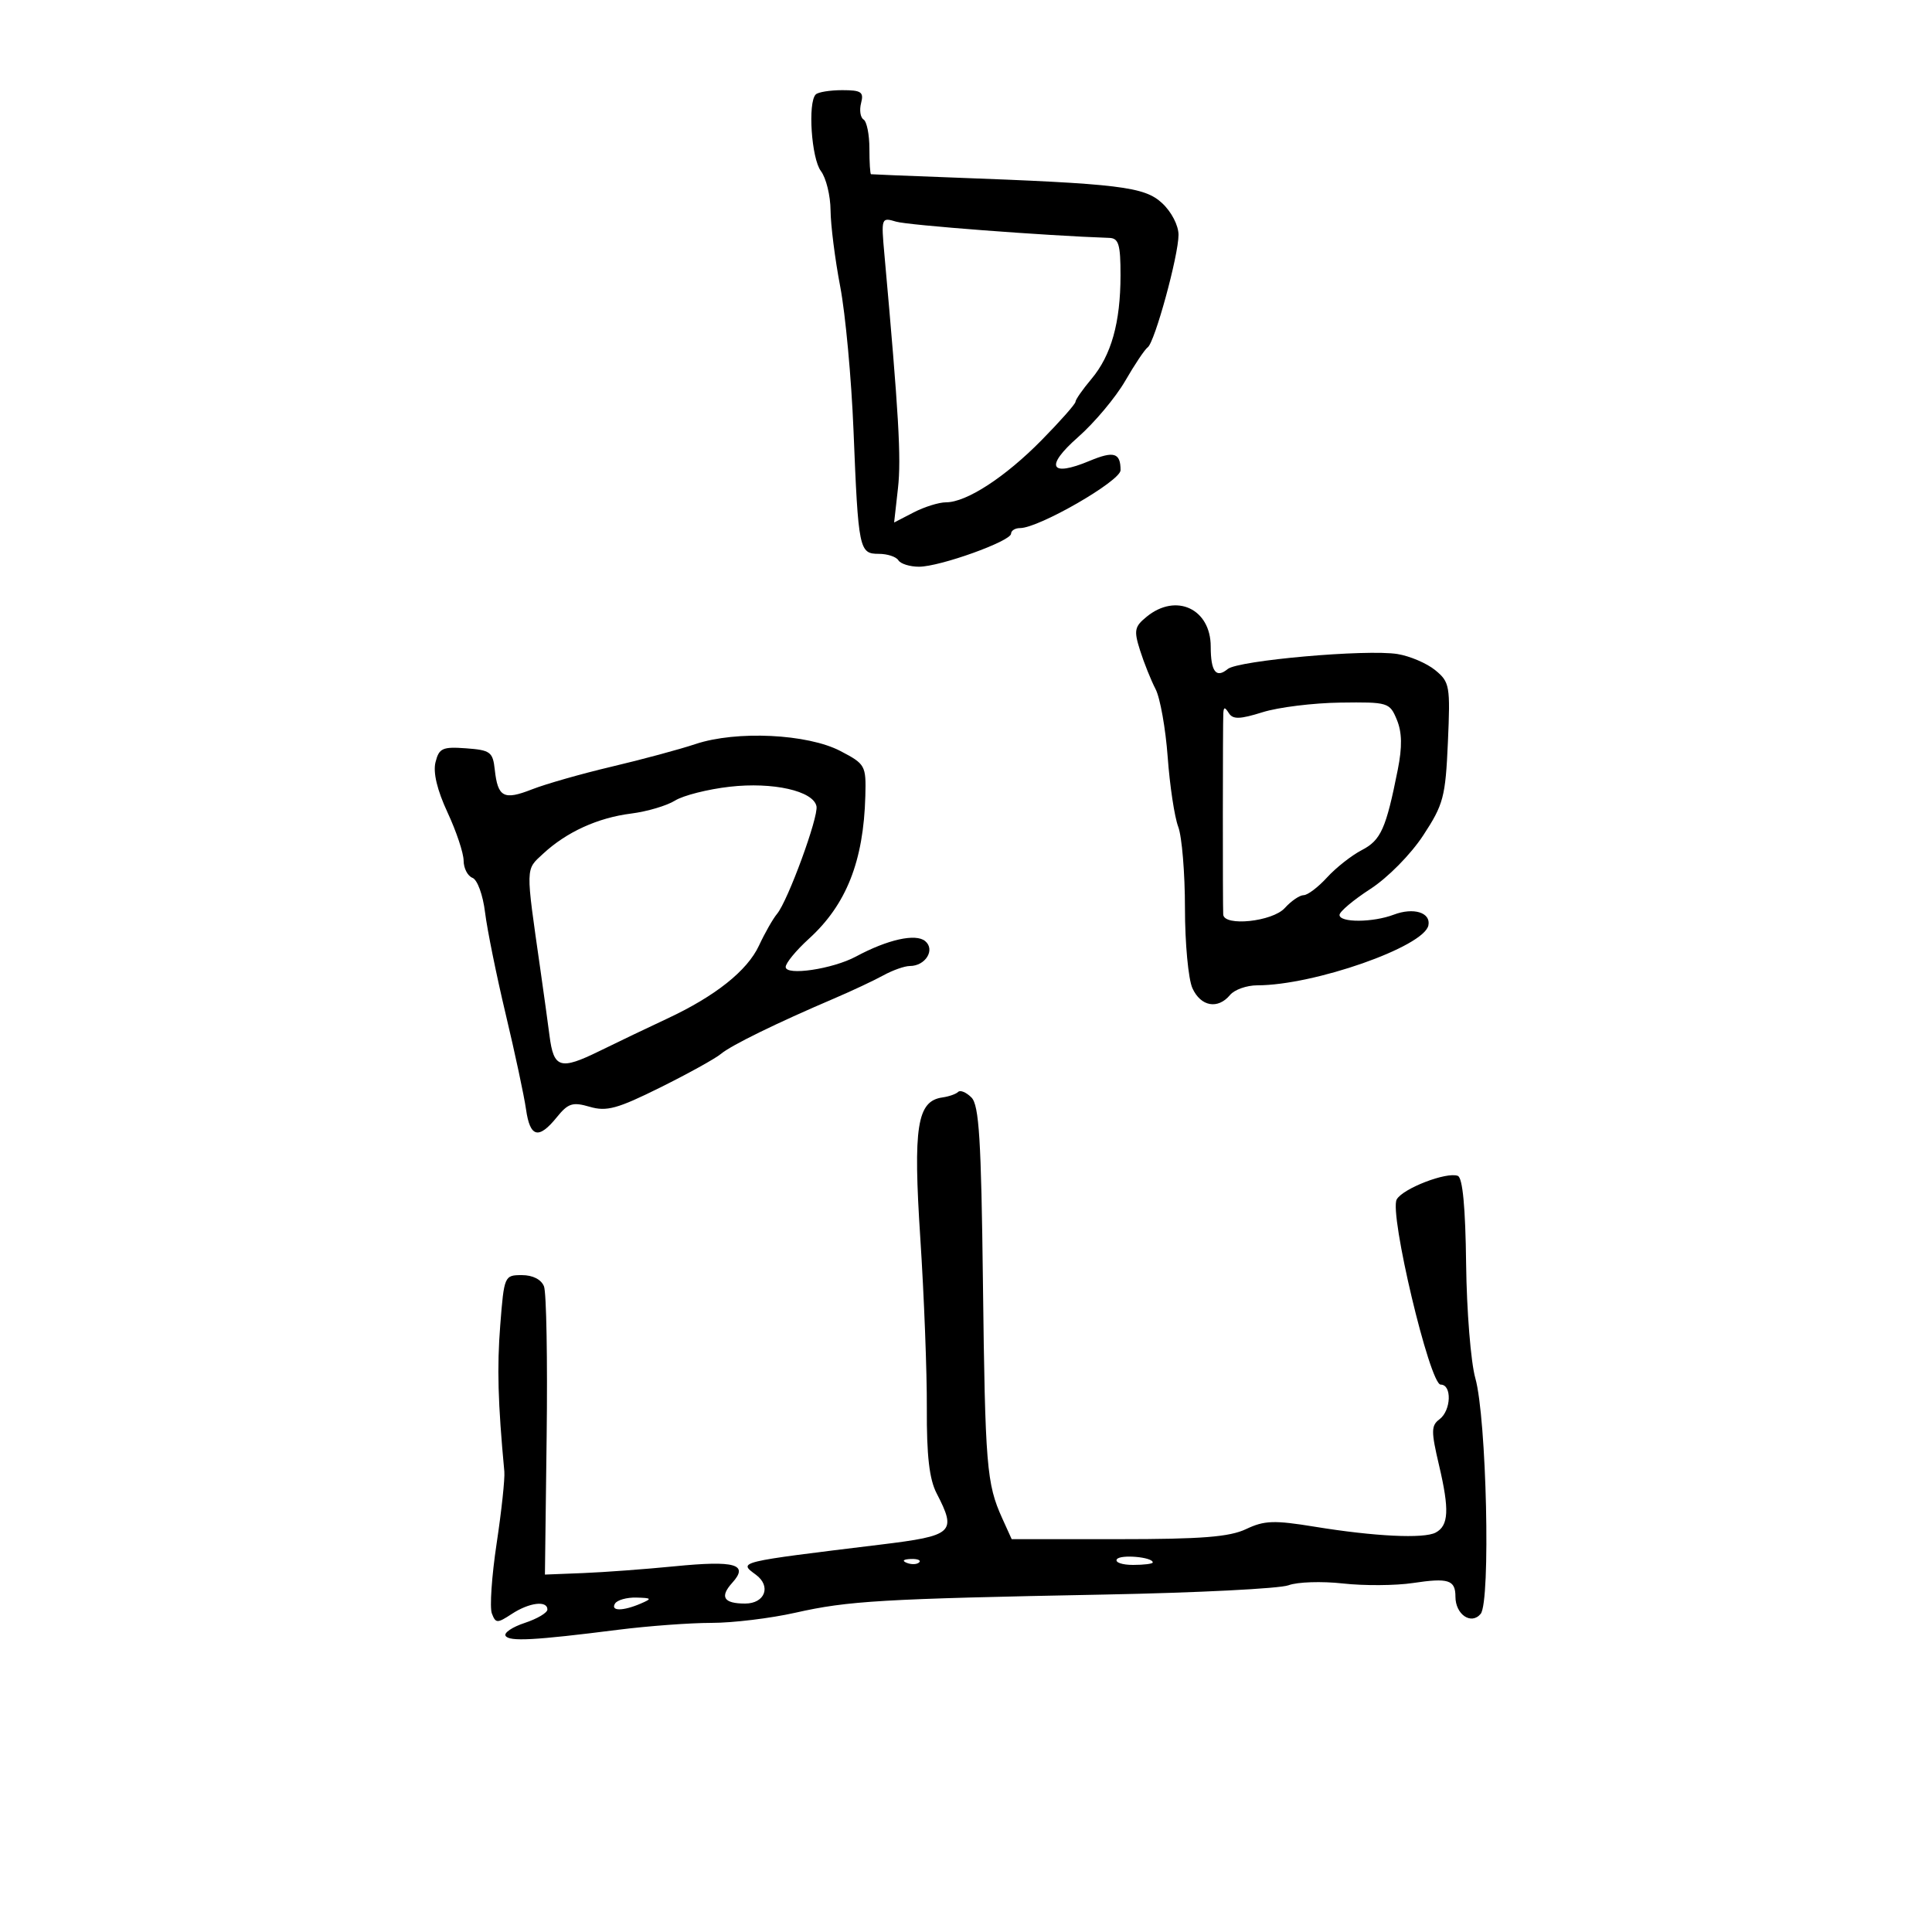 <svg xmlns="http://www.w3.org/2000/svg" width="300" height="300" viewBox="0 0 300 300" version="1.1">
	<path d="M 126.667 14.667 C 125.412 15.921, 125.998 24.615, 127.468 26.559 C 128.276 27.626, 128.951 30.373, 128.968 32.662 C 128.986 34.951, 129.662 40.285, 130.471 44.514 C 131.281 48.744, 132.209 58.796, 132.533 66.852 C 133.280 85.368, 133.410 86, 136.460 86 C 137.792 86, 139.160 86.450, 139.500 87 C 139.840 87.550, 141.283 88, 142.706 88 C 145.952 88, 157 84.032, 157 82.866 C 157 82.390, 157.629 82, 158.397 82 C 161.312 82, 174 74.692, 174 73.013 C 174 70.299, 172.963 69.989, 169.176 71.571 C 163.029 74.139, 162.210 72.447, 167.393 67.885 C 169.944 65.640, 173.240 61.709, 174.718 59.151 C 176.195 56.593, 177.769 54.245, 178.215 53.933 C 179.305 53.171, 183 39.681, 183 36.465 C 183 35.005, 181.904 32.889, 180.451 31.542 C 177.692 28.985, 173.881 28.523, 147.500 27.550 C 140.900 27.306, 135.387 27.083, 135.250 27.053 C 135.113 27.024, 135 25.227, 135 23.059 C 135 20.891, 134.592 18.866, 134.094 18.558 C 133.596 18.250, 133.423 17.098, 133.711 15.999 C 134.159 14.286, 133.740 14, 130.783 14 C 128.886 14, 127.033 14.300, 126.667 14.667 M 137.339 39.608 C 139.561 64.287, 139.959 71.157, 139.436 75.817 L 138.839 81.134 141.870 79.567 C 143.537 78.705, 145.797 78, 146.893 78 C 150.080 78, 156.086 74.093, 161.750 68.335 C 164.637 65.399, 167 62.726, 167 62.393 C 167 62.061, 168.108 60.472, 169.462 58.863 C 172.560 55.181, 173.987 50.107, 173.994 42.750 C 173.999 37.961, 173.708 36.990, 172.250 36.940 C 162.469 36.607, 140.995 34.971, 139.154 34.419 C 136.841 33.726, 136.815 33.798, 137.339 39.608 M 178.071 95.750 C 176.156 97.308, 176.042 97.883, 177.030 101 C 177.641 102.925, 178.723 105.625, 179.435 107 C 180.148 108.375, 180.995 113.129, 181.320 117.565 C 181.644 122.001, 182.379 126.868, 182.954 128.380 C 183.529 129.893, 184 135.580, 184 141.018 C 184 146.456, 184.522 152.052, 185.161 153.453 C 186.457 156.299, 189.112 156.775, 191 154.500 C 191.685 153.675, 193.588 153, 195.229 153 C 204.025 153, 221.112 147.017, 221.799 143.697 C 222.212 141.703, 219.499 140.860, 216.426 142.028 C 213.179 143.262, 208 143.289, 208 142.071 C 208 141.561, 210.153 139.748, 212.785 138.042 C 215.494 136.287, 219.056 132.676, 220.995 129.721 C 224.146 124.917, 224.452 123.761, 224.829 115.257 C 225.216 106.502, 225.113 105.910, 222.869 104.069 C 221.566 102.999, 218.925 101.869, 217 101.558 C 212.198 100.782, 192.251 102.547, 190.631 103.891 C 188.833 105.383, 188 104.279, 188 100.405 C 188 94.543, 182.641 92.031, 178.071 95.750 M 196.055 110.592 C 192.536 111.695, 191.445 111.727, 190.820 110.743 C 190.192 109.754, 190.015 109.756, 189.956 110.750 C 189.869 112.223, 189.855 140.539, 189.941 142 C 190.053 143.903, 197.586 143.115, 199.500 141 C 200.495 139.900, 201.815 139, 202.432 139 C 203.050 139, 204.683 137.762, 206.063 136.250 C 207.442 134.738, 209.873 132.825, 211.464 132 C 214.429 130.463, 215.223 128.685, 217.048 119.506 C 217.752 115.965, 217.709 113.711, 216.899 111.756 C 215.788 109.075, 215.551 109.003, 208.129 109.099 C 203.933 109.153, 198.500 109.825, 196.055 110.592 M 108 115.535 C 105.525 116.361, 99.675 117.939, 95 119.040 C 90.325 120.142, 84.746 121.732, 82.601 122.573 C 78.215 124.294, 77.296 123.805, 76.827 119.500 C 76.529 116.763, 76.139 116.474, 72.371 116.198 C 68.704 115.931, 68.174 116.172, 67.625 118.357 C 67.225 119.953, 67.881 122.694, 69.494 126.159 C 70.862 129.097, 71.985 132.464, 71.990 133.643 C 71.996 134.822, 72.614 136.022, 73.365 136.310 C 74.127 136.602, 74.989 138.968, 75.318 141.667 C 75.642 144.325, 77.086 151.450, 78.528 157.500 C 79.970 163.550, 81.388 170.188, 81.680 172.250 C 82.300 176.632, 83.635 176.976, 86.462 173.482 C 88.226 171.304, 88.915 171.086, 91.584 171.865 C 94.196 172.627, 95.871 172.167, 102.529 168.861 C 106.853 166.713, 111.091 164.368, 111.945 163.649 C 113.535 162.313, 120.585 158.861, 129.500 155.053 C 132.250 153.879, 135.694 152.261, 137.154 151.459 C 138.614 150.656, 140.472 150, 141.282 150 C 143.710 150, 145.268 147.467, 143.660 146.133 C 142.190 144.913, 137.837 145.884, 132.909 148.533 C 129.292 150.476, 122 151.559, 122 150.152 C 122 149.545, 123.621 147.575, 125.602 145.774 C 131.420 140.485, 134.098 133.714, 134.369 123.606 C 134.496 118.864, 134.375 118.646, 130.500 116.619 C 125.396 113.950, 114.345 113.418, 108 115.535 M 113.319 122.163 C 109.919 122.548, 106.094 123.516, 104.819 124.312 C 103.543 125.109, 100.475 126.017, 98 126.329 C 92.812 126.985, 87.975 129.192, 84.337 132.564 C 81.575 135.123, 81.594 134.361, 83.902 150.500 C 84.452 154.350, 85.095 158.998, 85.329 160.828 C 85.978 165.887, 86.982 166.196, 93.067 163.214 C 96.114 161.721, 100.832 159.462, 103.553 158.194 C 111.061 154.695, 116.040 150.737, 117.858 146.824 C 118.761 144.881, 120.024 142.664, 120.665 141.896 C 122.339 139.889, 127.119 126.843, 126.783 125.196 C 126.297 122.813, 120.030 121.401, 113.319 122.163 M 148.782 169.551 C 148.453 169.881, 147.355 170.267, 146.342 170.410 C 142.393 170.966, 141.771 174.930, 142.907 192.295 C 143.490 201.208, 143.945 213.078, 143.918 218.674 C 143.883 226.028, 144.303 229.686, 145.435 231.874 C 148.593 237.982, 148.069 238.463, 136.750 239.843 C 114.335 242.576, 114.633 242.505, 117.375 244.523 C 119.797 246.306, 118.788 249, 115.698 249 C 112.360 249, 111.722 247.964, 113.708 245.770 C 116.310 242.895, 114.174 242.284, 104.762 243.213 C 100.218 243.662, 93.826 244.135, 90.558 244.265 L 84.615 244.500 84.884 223 C 85.032 211.175, 84.846 200.713, 84.470 199.750 C 84.049 198.674, 82.728 198, 81.037 198 C 78.327 198, 78.279 198.110, 77.680 205.750 C 77.162 212.360, 77.312 217.765, 78.313 228.500 C 78.416 229.600, 77.877 234.630, 77.115 239.678 C 76.354 244.726, 76.021 249.612, 76.376 250.536 C 76.971 252.088, 77.208 252.094, 79.475 250.608 C 82.181 248.835, 85 248.485, 85 249.922 C 85 250.430, 83.421 251.366, 81.491 252.003 C 79.561 252.640, 78.217 253.542, 78.505 254.008 C 79.074 254.929, 82.939 254.722, 95.974 253.072 C 100.634 252.483, 107.160 252, 110.474 252 C 113.789 252, 119.651 251.291, 123.500 250.423 C 131.727 248.571, 136.868 248.269, 171.555 247.601 C 185.885 247.325, 198.723 246.676, 200.084 246.158 C 201.444 245.641, 205.245 245.517, 208.529 245.882 C 211.813 246.248, 216.707 246.215, 219.404 245.809 C 224.923 244.979, 226 245.327, 226 247.937 C 226 250.698, 228.452 252.365, 229.917 250.600 C 231.484 248.712, 230.837 220.195, 229.087 214 C 228.387 211.525, 227.744 203.543, 227.658 196.261 C 227.553 187.468, 227.120 182.877, 226.369 182.588 C 224.635 181.922, 217.834 184.545, 216.881 186.247 C 215.687 188.383, 222.006 215, 223.708 215 C 225.483 215, 225.340 219.025, 223.517 220.390 C 222.217 221.364, 222.209 222.243, 223.458 227.548 C 225.082 234.445, 224.957 236.903, 222.925 237.980 C 221.086 238.954, 213.436 238.582, 204.149 237.067 C 197.838 236.038, 196.331 236.090, 193.498 237.434 C 190.916 238.659, 186.597 239, 173.646 239 L 157.094 239 155.621 235.750 C 153.197 230.399, 152.973 227.655, 152.630 199.186 C 152.362 176.892, 152.033 171.605, 150.841 170.413 C 150.038 169.609, 149.111 169.222, 148.782 169.551 M 173.417 242.134 C 173.123 242.610, 174.259 243, 175.941 243 C 177.623 243, 179 242.827, 179 242.617 C 179 241.768, 173.915 241.329, 173.417 242.134 M 140.813 242.683 C 141.534 242.972, 142.397 242.936, 142.729 242.604 C 143.061 242.272, 142.471 242.036, 141.417 242.079 C 140.252 242.127, 140.015 242.364, 140.813 242.683 M 95.500 249 C 94.762 250.194, 96.722 250.194, 99.500 249 C 101.286 248.233, 101.212 248.133, 98.809 248.070 C 97.329 248.032, 95.840 248.450, 95.500 249" stroke="none" fill="black" fill-rule="evenodd"/>
</svg>